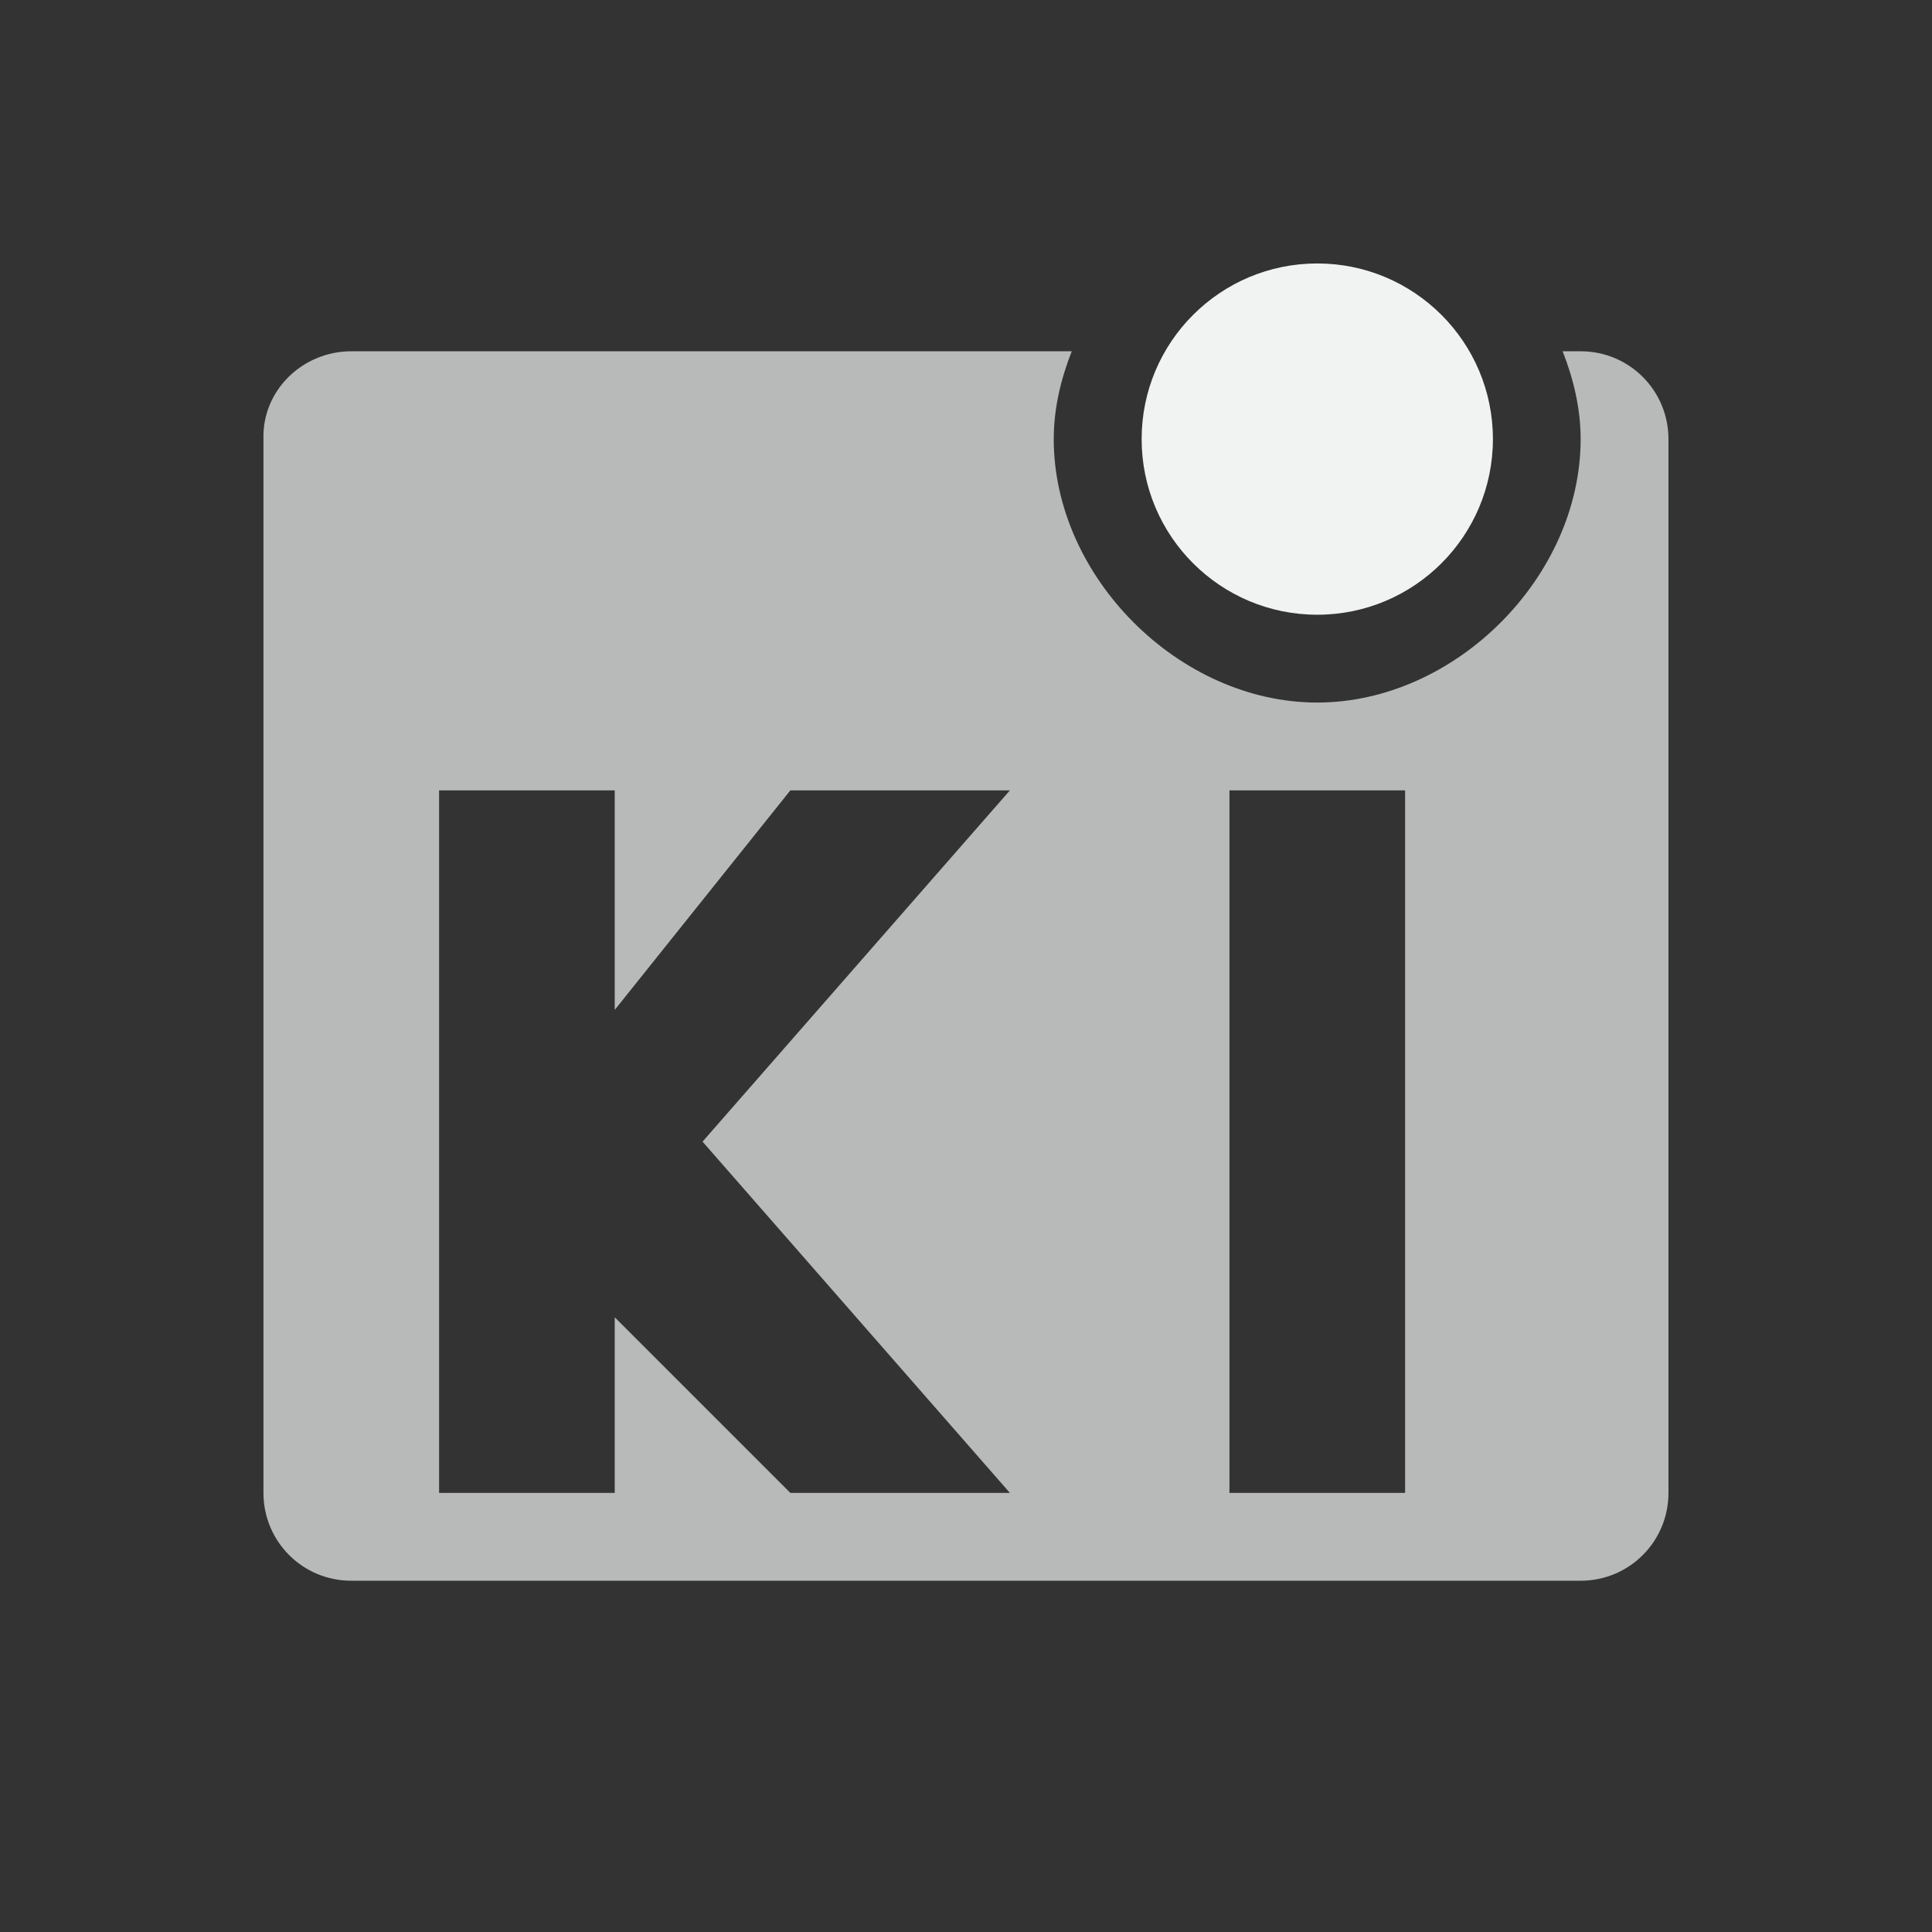 <?xml version="1.0" encoding="UTF-8"?>
<svg version="1" viewBox="-3 -3 22 22" xmlns="http://www.w3.org/2000/svg">
<rect x="-3" y="-3" width="22" height="22" fill="#333333" stroke="none"/>
<g fill="#f1f2f2">
<path d="m1 1c-0.554 0-1.017 0.446-1 1v7.893 4.107c0 0.554 0.446 1 1 1h5.113 3.773 5.113c0.554 0 1-0.446 1-1v-4.107-7.893c0-0.554-0.446-1-1-1h-0.205c0.125 0.319 0.205 0.654 0.205 1 0 1.571-1.429 3-3 3s-3-1.429-3-3c0-0.346 0.08-0.681 0.205-1h-8.205zm1 5h2v2.5l2-2.5h2.5l-3.5 4 3.5 4h-2.5l-2-2v2h-2v-8zm9 0h2v8h-2v-8z" style="opacity:.7"/>
<circle cx="12" cy="2" r="2" style="fill-opacity:.998;fill:#f1f2f2;paint-order:markers fill stroke"/>
</g>
</svg>
